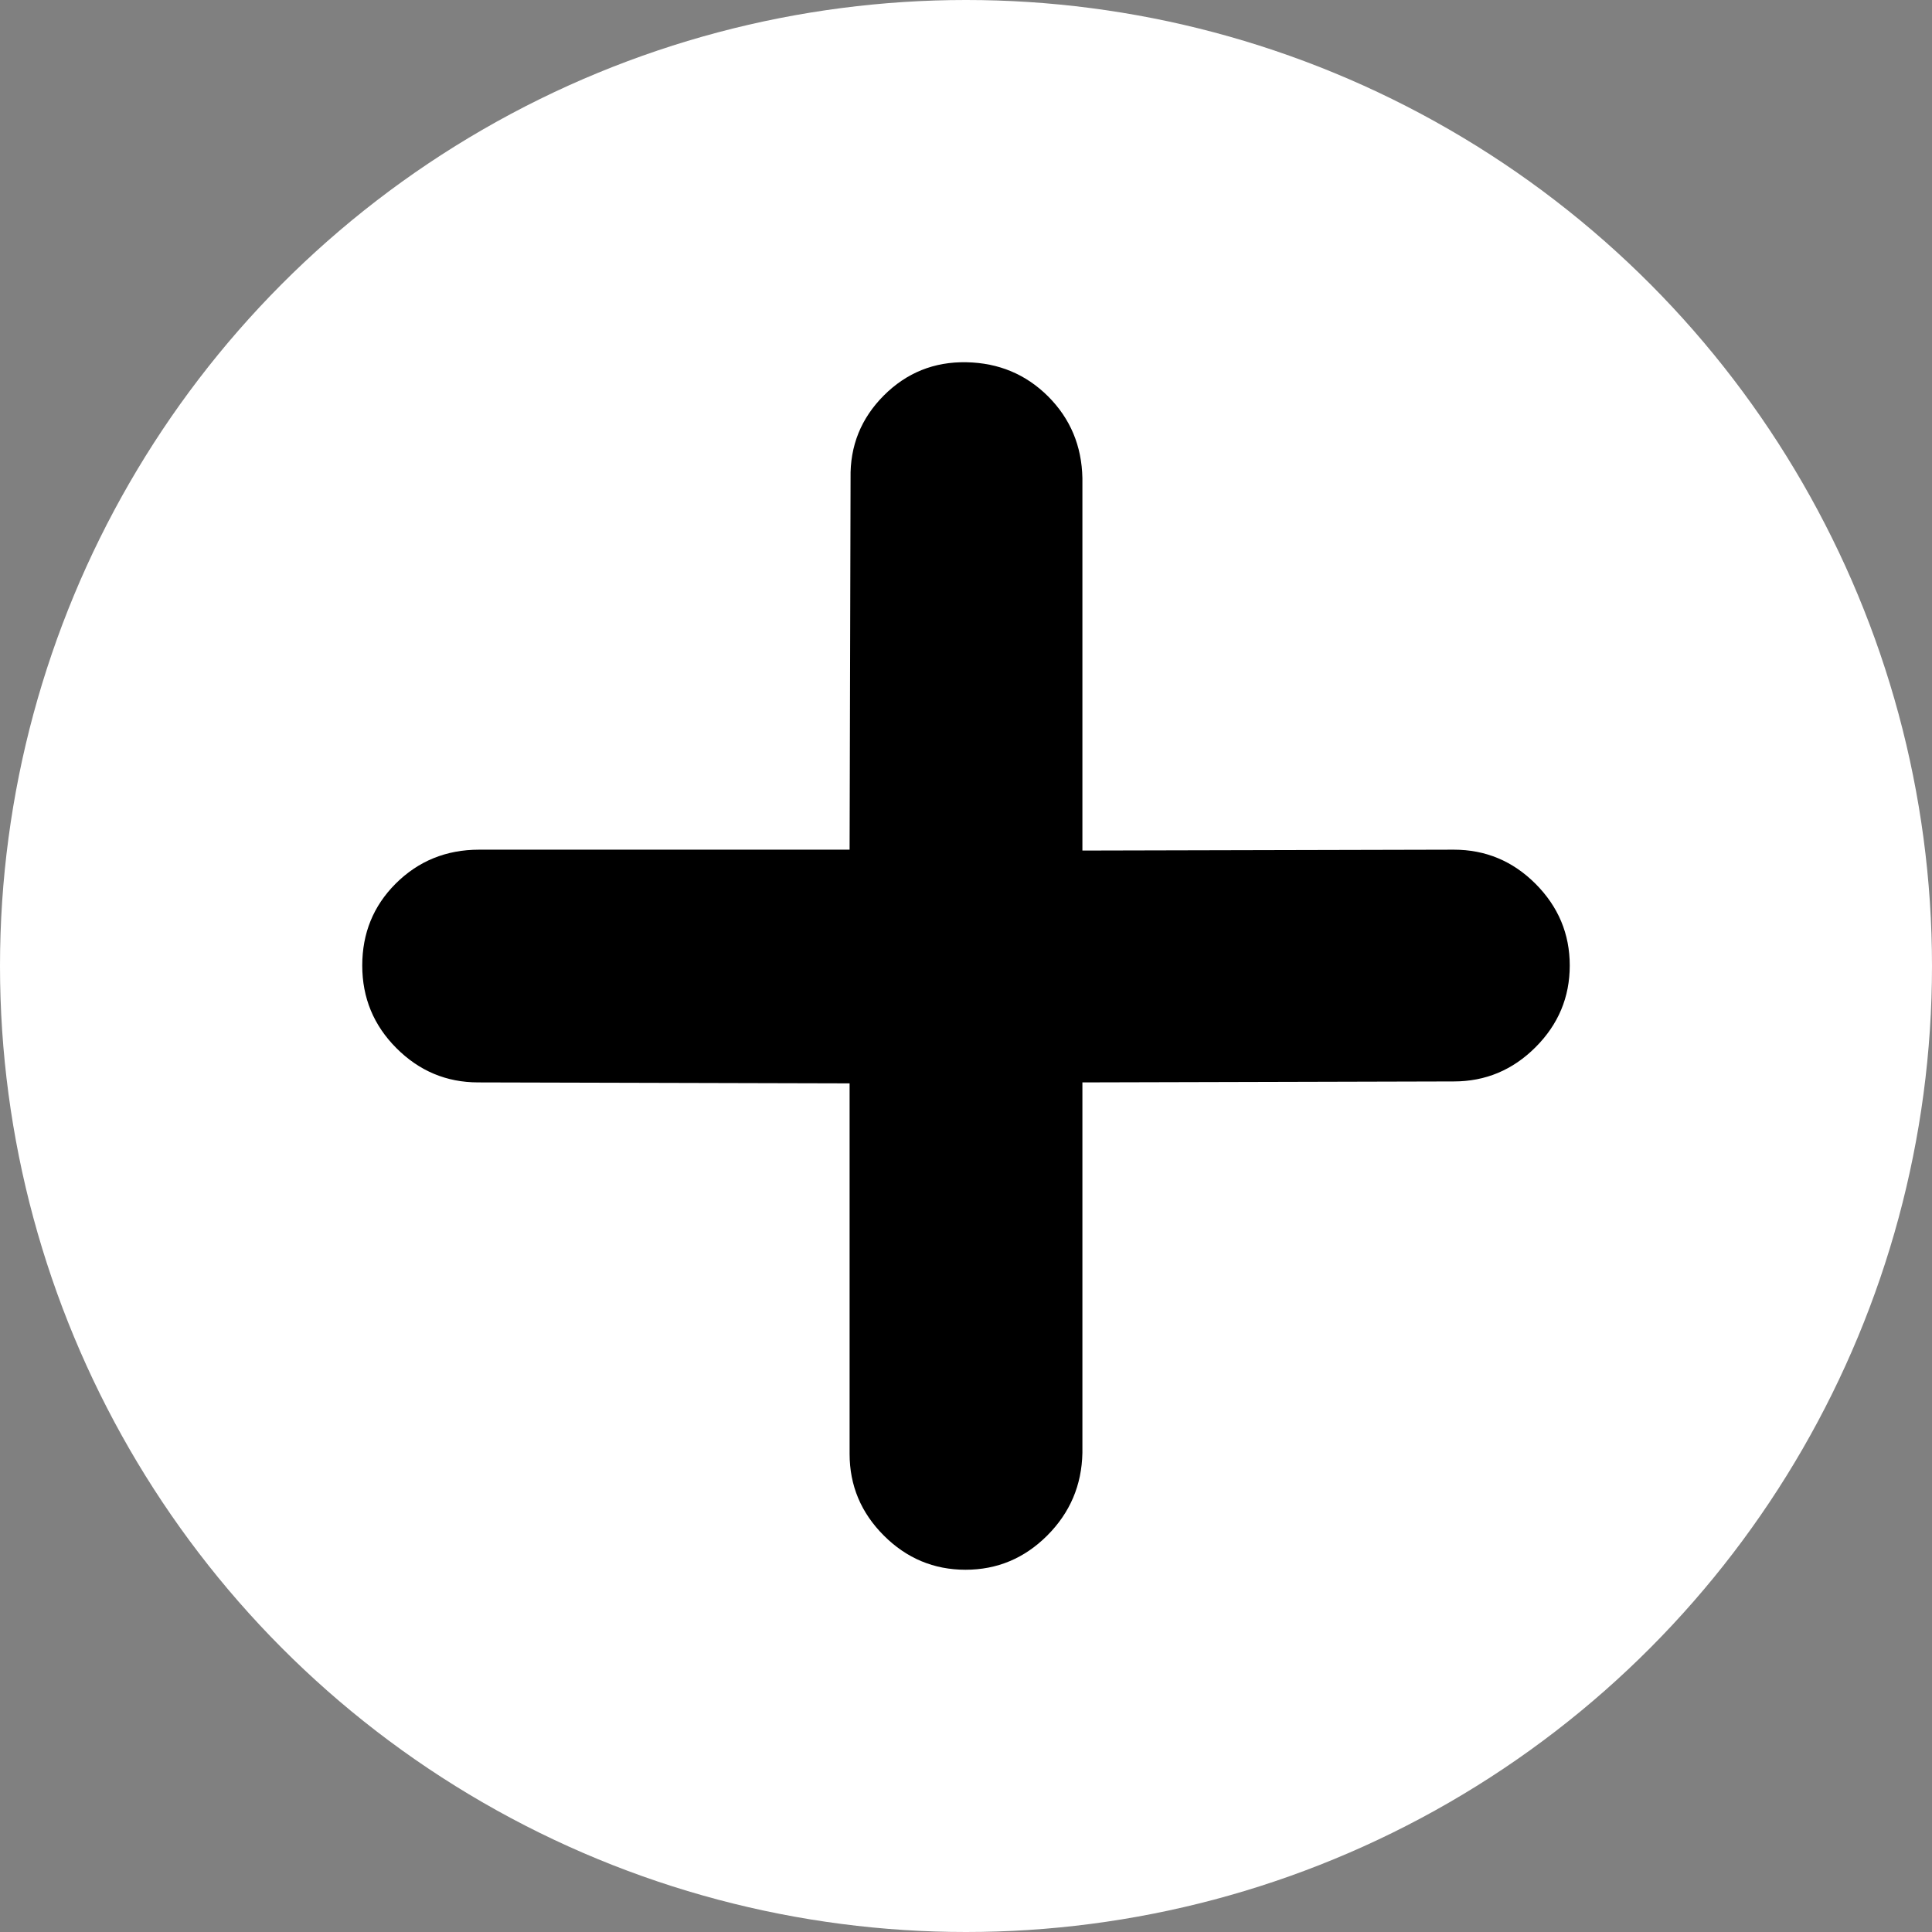 <svg width="24" height="24" viewBox="0 0 24 24" fill="none" xmlns="http://www.w3.org/2000/svg">
<rect x="0" y="0" width="24" height="24" fill="#808080" stroke="none"/>
<circle cx="12" cy="12" r="12" fill="white"/>
<path d="M4.913 10.979C5.196 10.696 5.542 10.555 5.952 10.555H10.554L10.566 5.94C10.558 5.539 10.696 5.197 10.979 4.913C11.262 4.63 11.605 4.492 12.006 4.5C12.407 4.508 12.745 4.65 13.021 4.925C13.296 5.201 13.438 5.539 13.446 5.94V10.566L18.06 10.555C18.454 10.555 18.792 10.696 19.075 10.979C19.358 11.263 19.5 11.601 19.5 11.994C19.5 12.388 19.358 12.726 19.075 13.009C18.792 13.292 18.454 13.434 18.06 13.434L13.446 13.446V18.048C13.438 18.45 13.292 18.792 13.009 19.075C12.726 19.358 12.387 19.5 11.994 19.5C11.601 19.5 11.262 19.358 10.979 19.075C10.696 18.792 10.554 18.454 10.554 18.06V13.458L5.94 13.446C5.546 13.446 5.208 13.304 4.925 13.021C4.642 12.738 4.5 12.396 4.5 11.994C4.5 11.593 4.638 11.255 4.913 10.979Z" fill="white"/>
<path d="M4.913 10.979C5.196 10.696 5.542 10.555 5.952 10.555H10.554L10.566 5.94C10.558 5.539 10.696 5.197 10.979 4.913C11.262 4.63 11.605 4.492 12.006 4.5C12.407 4.508 12.745 4.65 13.021 4.925C13.296 5.201 13.438 5.539 13.446 5.94V10.566L18.06 10.555C18.454 10.555 18.792 10.696 19.075 10.979C19.358 11.263 19.5 11.601 19.5 11.994C19.5 12.388 19.358 12.726 19.075 13.009C18.792 13.292 18.454 13.434 18.06 13.434L13.446 13.446V18.048C13.438 18.45 13.292 18.792 13.009 19.075C12.726 19.358 12.387 19.5 11.994 19.5C11.601 19.5 11.262 19.358 10.979 19.075C10.696 18.792 10.554 18.454 10.554 18.06V13.458L5.94 13.446C5.546 13.446 5.208 13.304 4.925 13.021C4.642 12.738 4.5 12.396 4.5 11.994C4.5 11.593 4.638 11.255 4.913 10.979Z" fill="black"/>
</svg>
